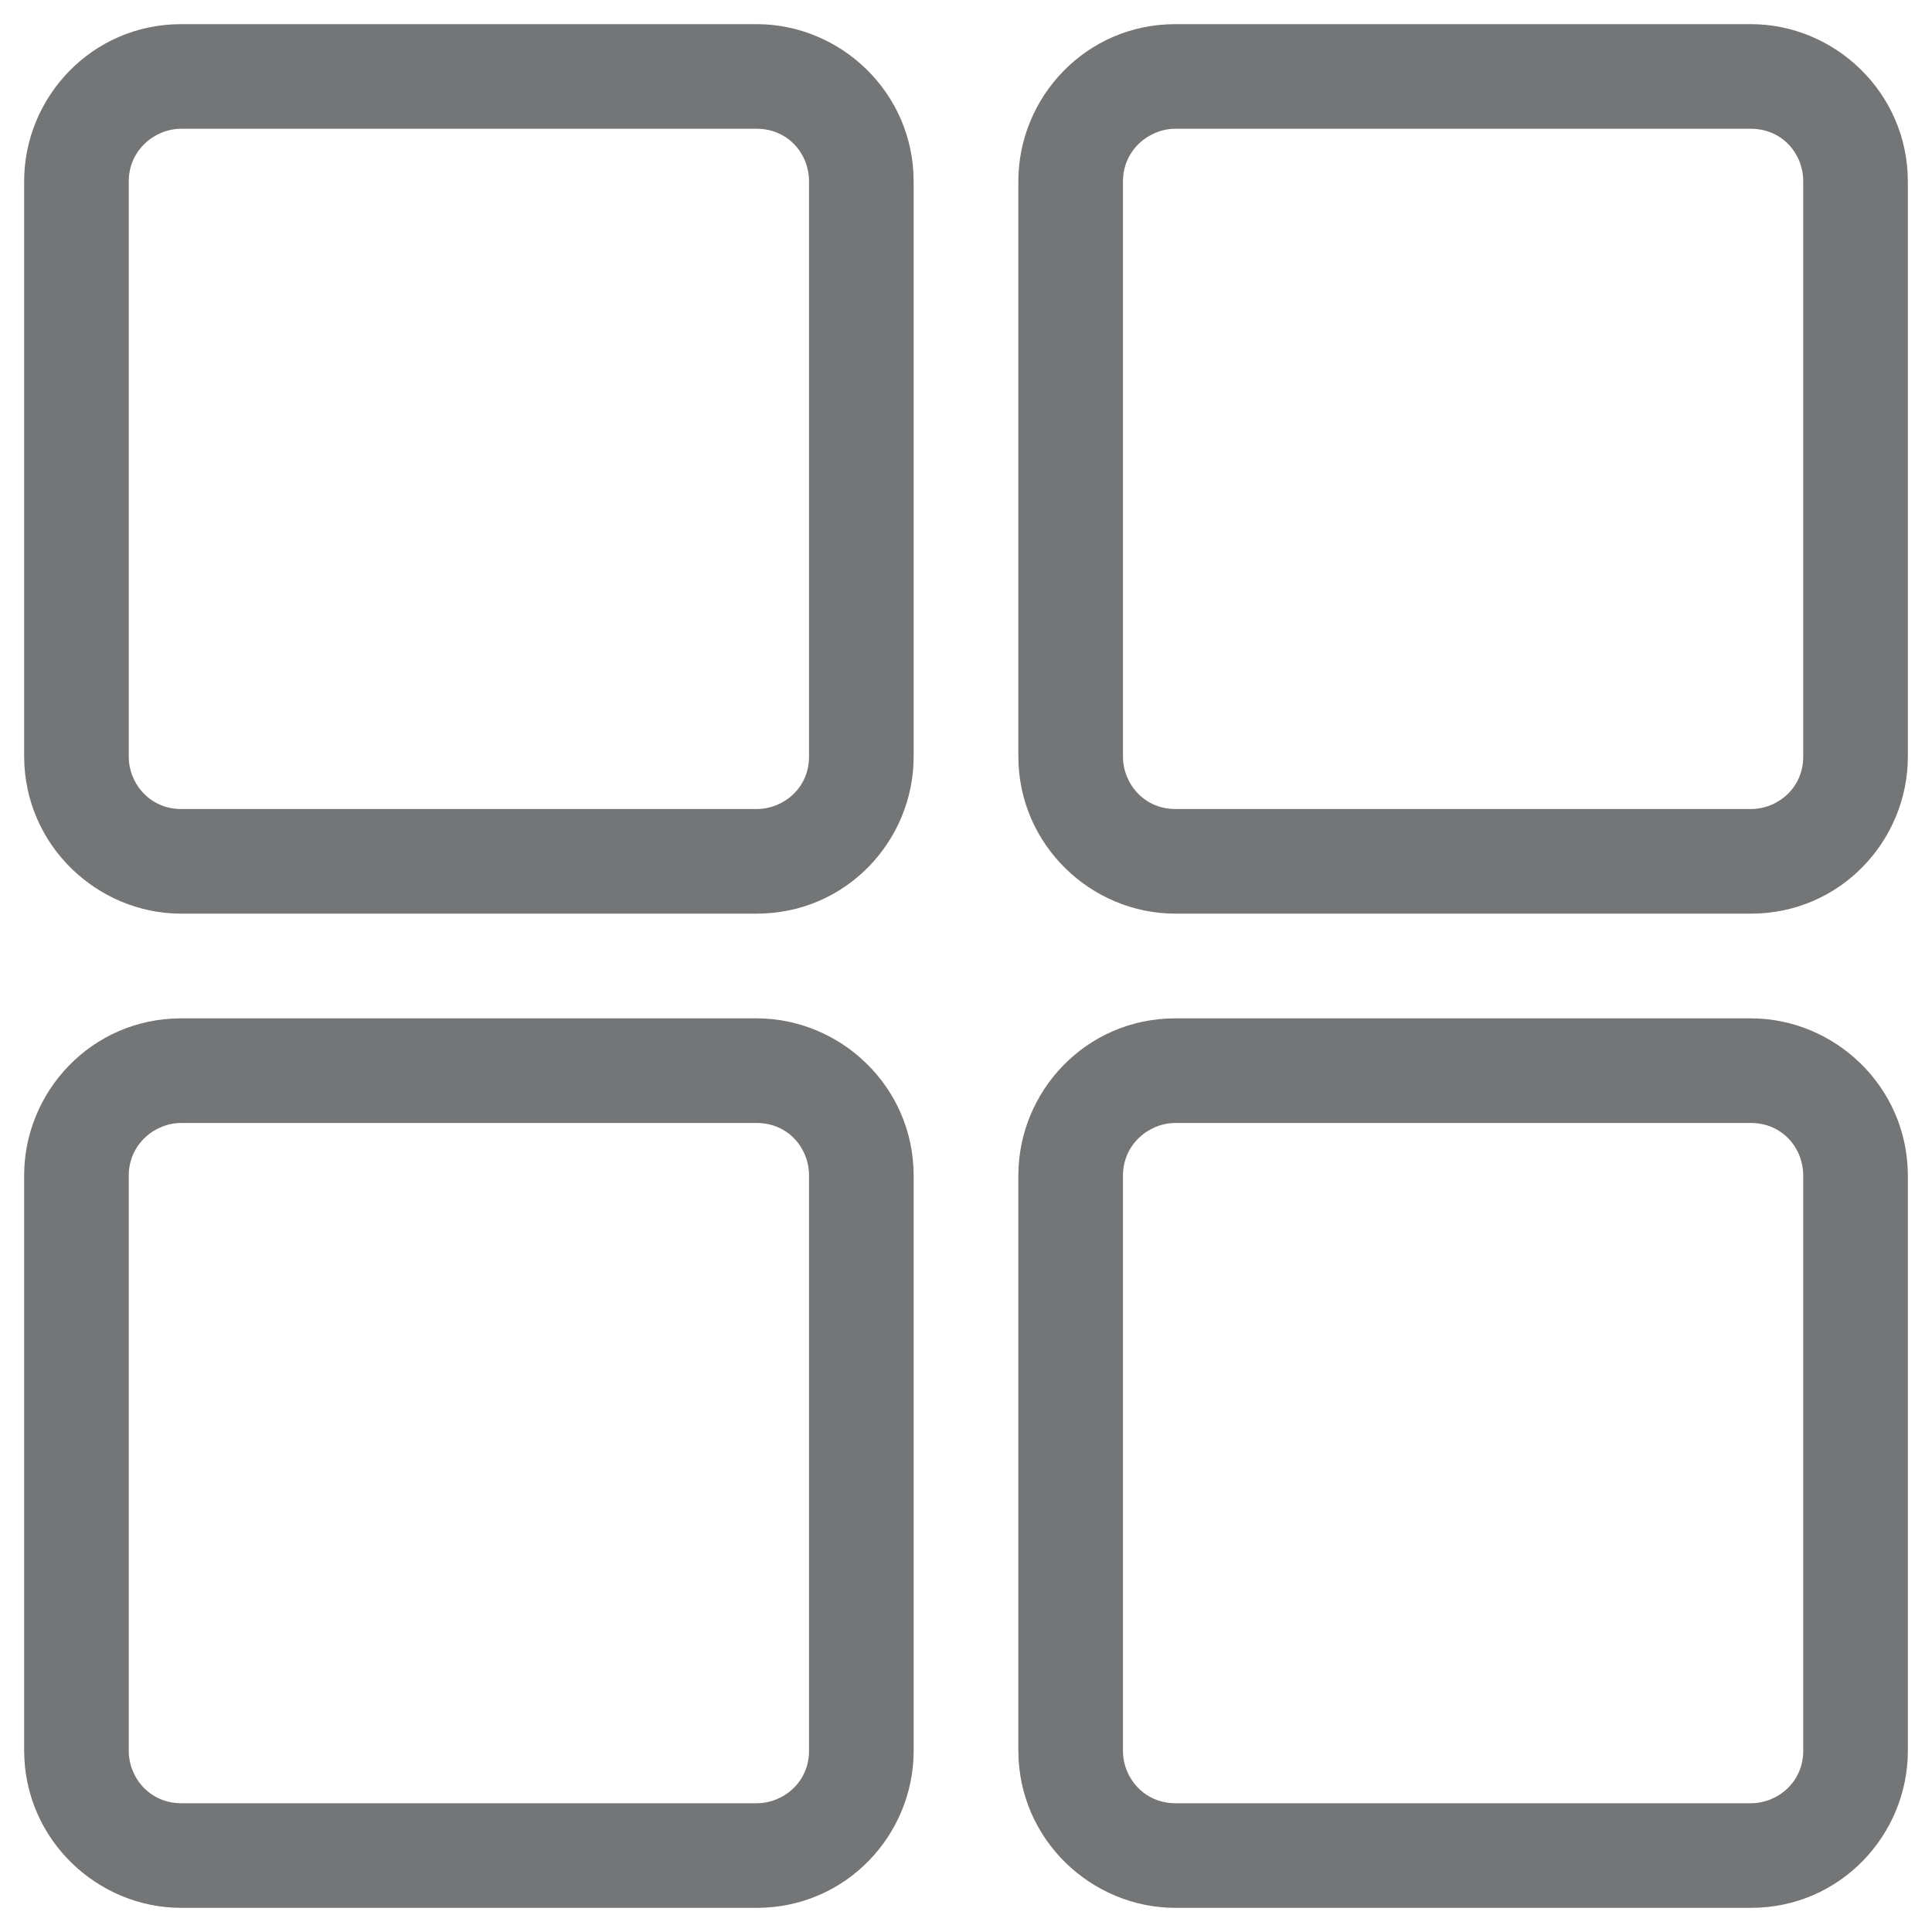 <svg width="20" height="20" viewBox="0 0 20 20" fill="none" xmlns="http://www.w3.org/2000/svg">
<path d="M18.125 10.542C18.99 10.542 19.747 11.246 19.75 12.167V18.125C19.75 18.99 19.054 19.75 18.125 19.75H12.167C11.301 19.75 10.544 19.045 10.542 18.125V12.167C10.542 11.301 11.239 10.542 12.167 10.542H18.125ZM7.833 10.542C8.699 10.542 9.456 11.246 9.458 12.167V18.125C9.458 18.99 8.763 19.75 7.833 19.75H1.875C1.01 19.75 0.253 19.045 0.25 18.125V12.167C0.25 11.301 0.948 10.542 1.875 10.542H7.833ZM18.125 11.625H12.167C11.889 11.625 11.625 11.851 11.625 12.167V18.125C11.625 18.403 11.843 18.667 12.167 18.667H18.125C18.403 18.667 18.667 18.448 18.667 18.125V12.167C18.667 11.889 18.454 11.625 18.125 11.625ZM7.833 11.625H1.875C1.597 11.625 1.333 11.851 1.333 12.167V18.125C1.333 18.403 1.551 18.667 1.875 18.667H7.833C8.111 18.667 8.375 18.448 8.375 18.125V12.167C8.375 11.889 8.162 11.625 7.833 11.625ZM18.125 0.25C18.99 0.25 19.747 0.955 19.75 1.875V7.833C19.75 8.699 19.054 9.458 18.125 9.458H12.167C11.301 9.458 10.544 8.753 10.542 7.833V1.875C10.542 1.01 11.239 0.25 12.167 0.25H18.125ZM7.833 0.25C8.699 0.25 9.456 0.955 9.458 1.875V7.833C9.458 8.699 8.763 9.458 7.833 9.458H1.875C1.01 9.458 0.253 8.753 0.25 7.833V1.875C0.25 1.01 0.948 0.25 1.875 0.25H7.833ZM18.125 1.333H12.167C11.889 1.333 11.625 1.559 11.625 1.875V7.833C11.625 8.111 11.843 8.375 12.167 8.375H18.125C18.403 8.375 18.667 8.157 18.667 7.833V1.875C18.667 1.597 18.454 1.333 18.125 1.333ZM7.833 1.333H1.875C1.597 1.333 1.333 1.559 1.333 1.875V7.833C1.333 8.111 1.551 8.375 1.875 8.375H7.833C8.111 8.375 8.375 8.157 8.375 7.833V1.875C8.375 1.597 8.162 1.333 7.833 1.333Z" fill="#737576"/>
</svg>
